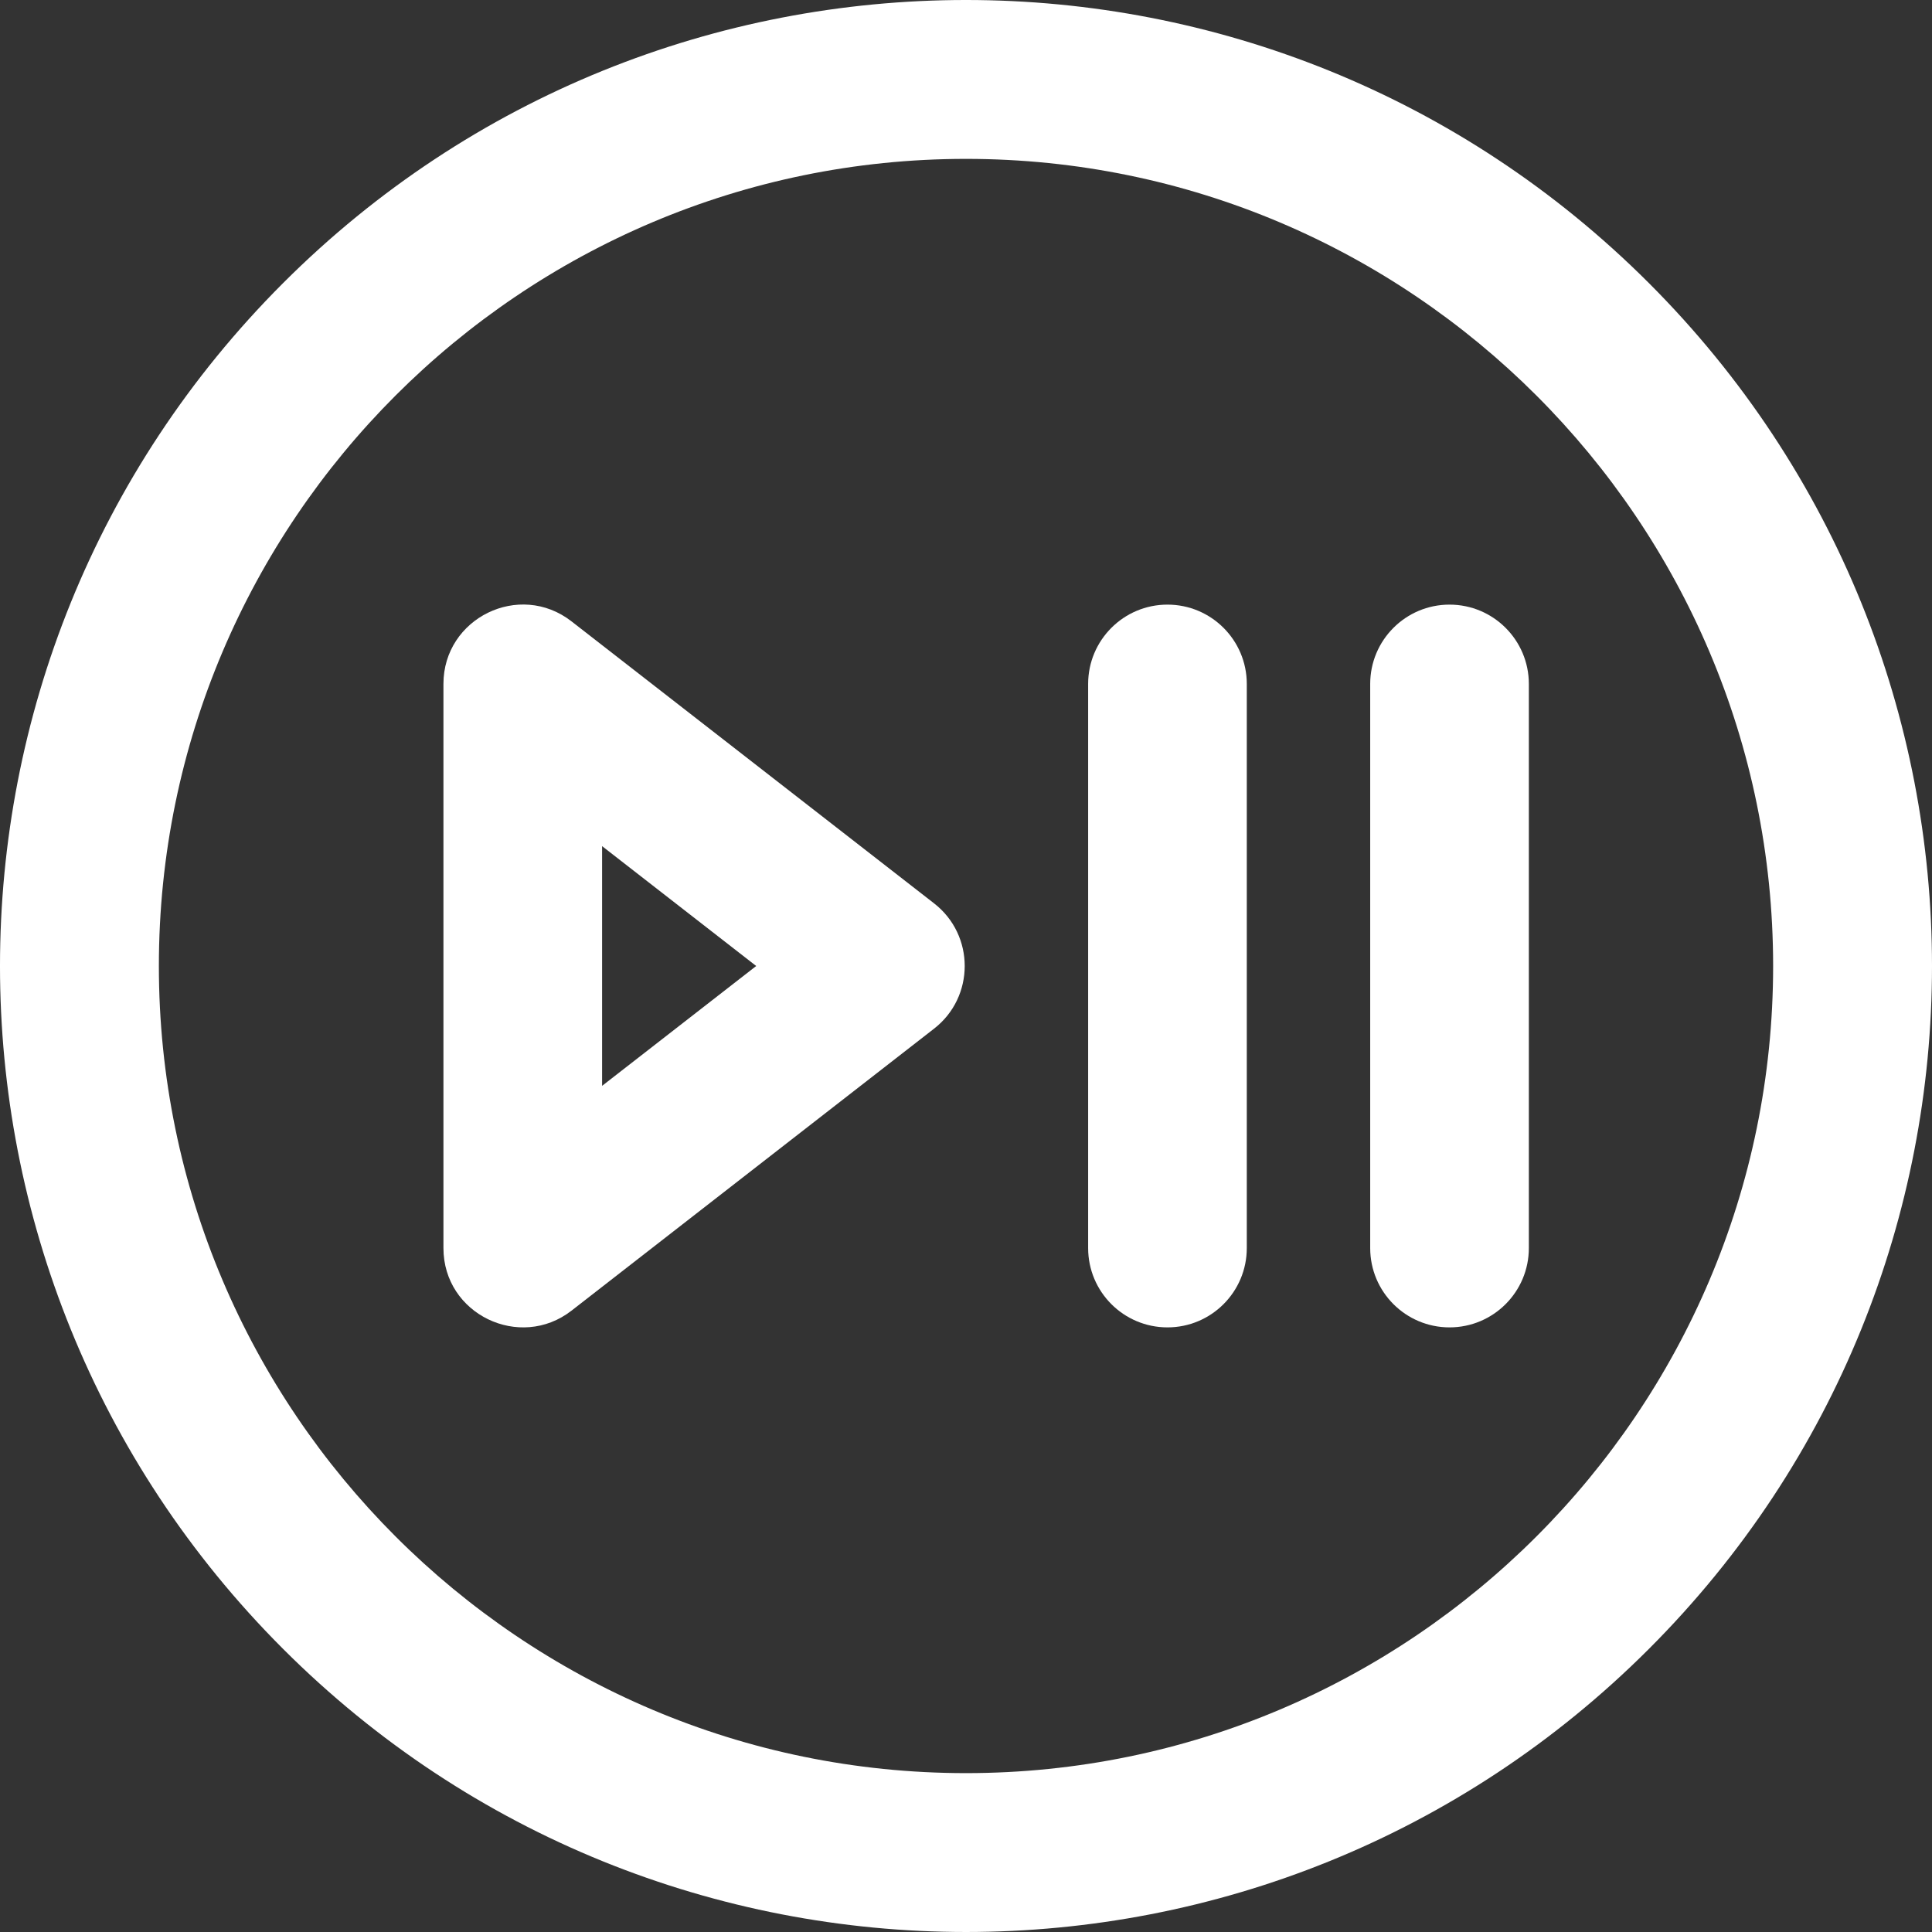 <svg id="Layer_1" enable-background="new 0 0 511.448 511.448" height="512" viewBox="0 0 511.448 511.448" width="512" xmlns="http://www.w3.org/2000/svg">
    <rect x="0" y="0" width="511.448" height="511.448" fill="#333333" stroke="none"/>
    <path fill="white" d="m436.507 74.94c-99.913-99.913-261.64-99.927-361.567 0-99.913 99.913-99.928 261.64 0 361.567 99.913 99.913 261.639 99.928 361.567 0 99.914-99.911 99.93-261.639 0-361.567zm-180.783 394.451c-117.816 0-213.667-95.851-213.667-213.666s95.851-213.667 213.667-213.667 213.667 95.851 213.667 213.667-95.851 213.666-213.667 213.666z" />
    <path fill="white" d="m247.283 239.148-96-74.667c-13.775-10.714-33.893-.864-33.893 16.577v149.333c0 17.563 20.25 27.186 33.893 16.577l96-74.667c10.795-8.397 10.81-24.746 0-33.153zm-87.893 48.305v-63.458l40.795 31.729z" />
    <path fill="white" d="m309.057 160.058c-11.598 0-21 9.402-21 21v149.333c0 11.598 9.402 21 21 21s21-9.402 21-21v-149.333c0-11.598-9.402-21-21-21z" />
    <path fill="white" d="m383.724 160.058c-11.598 0-21 9.402-21 21v149.333c0 11.598 9.402 21 21 21s21-9.402 21-21v-149.333c0-11.598-9.402-21-21-21z" />
</svg>